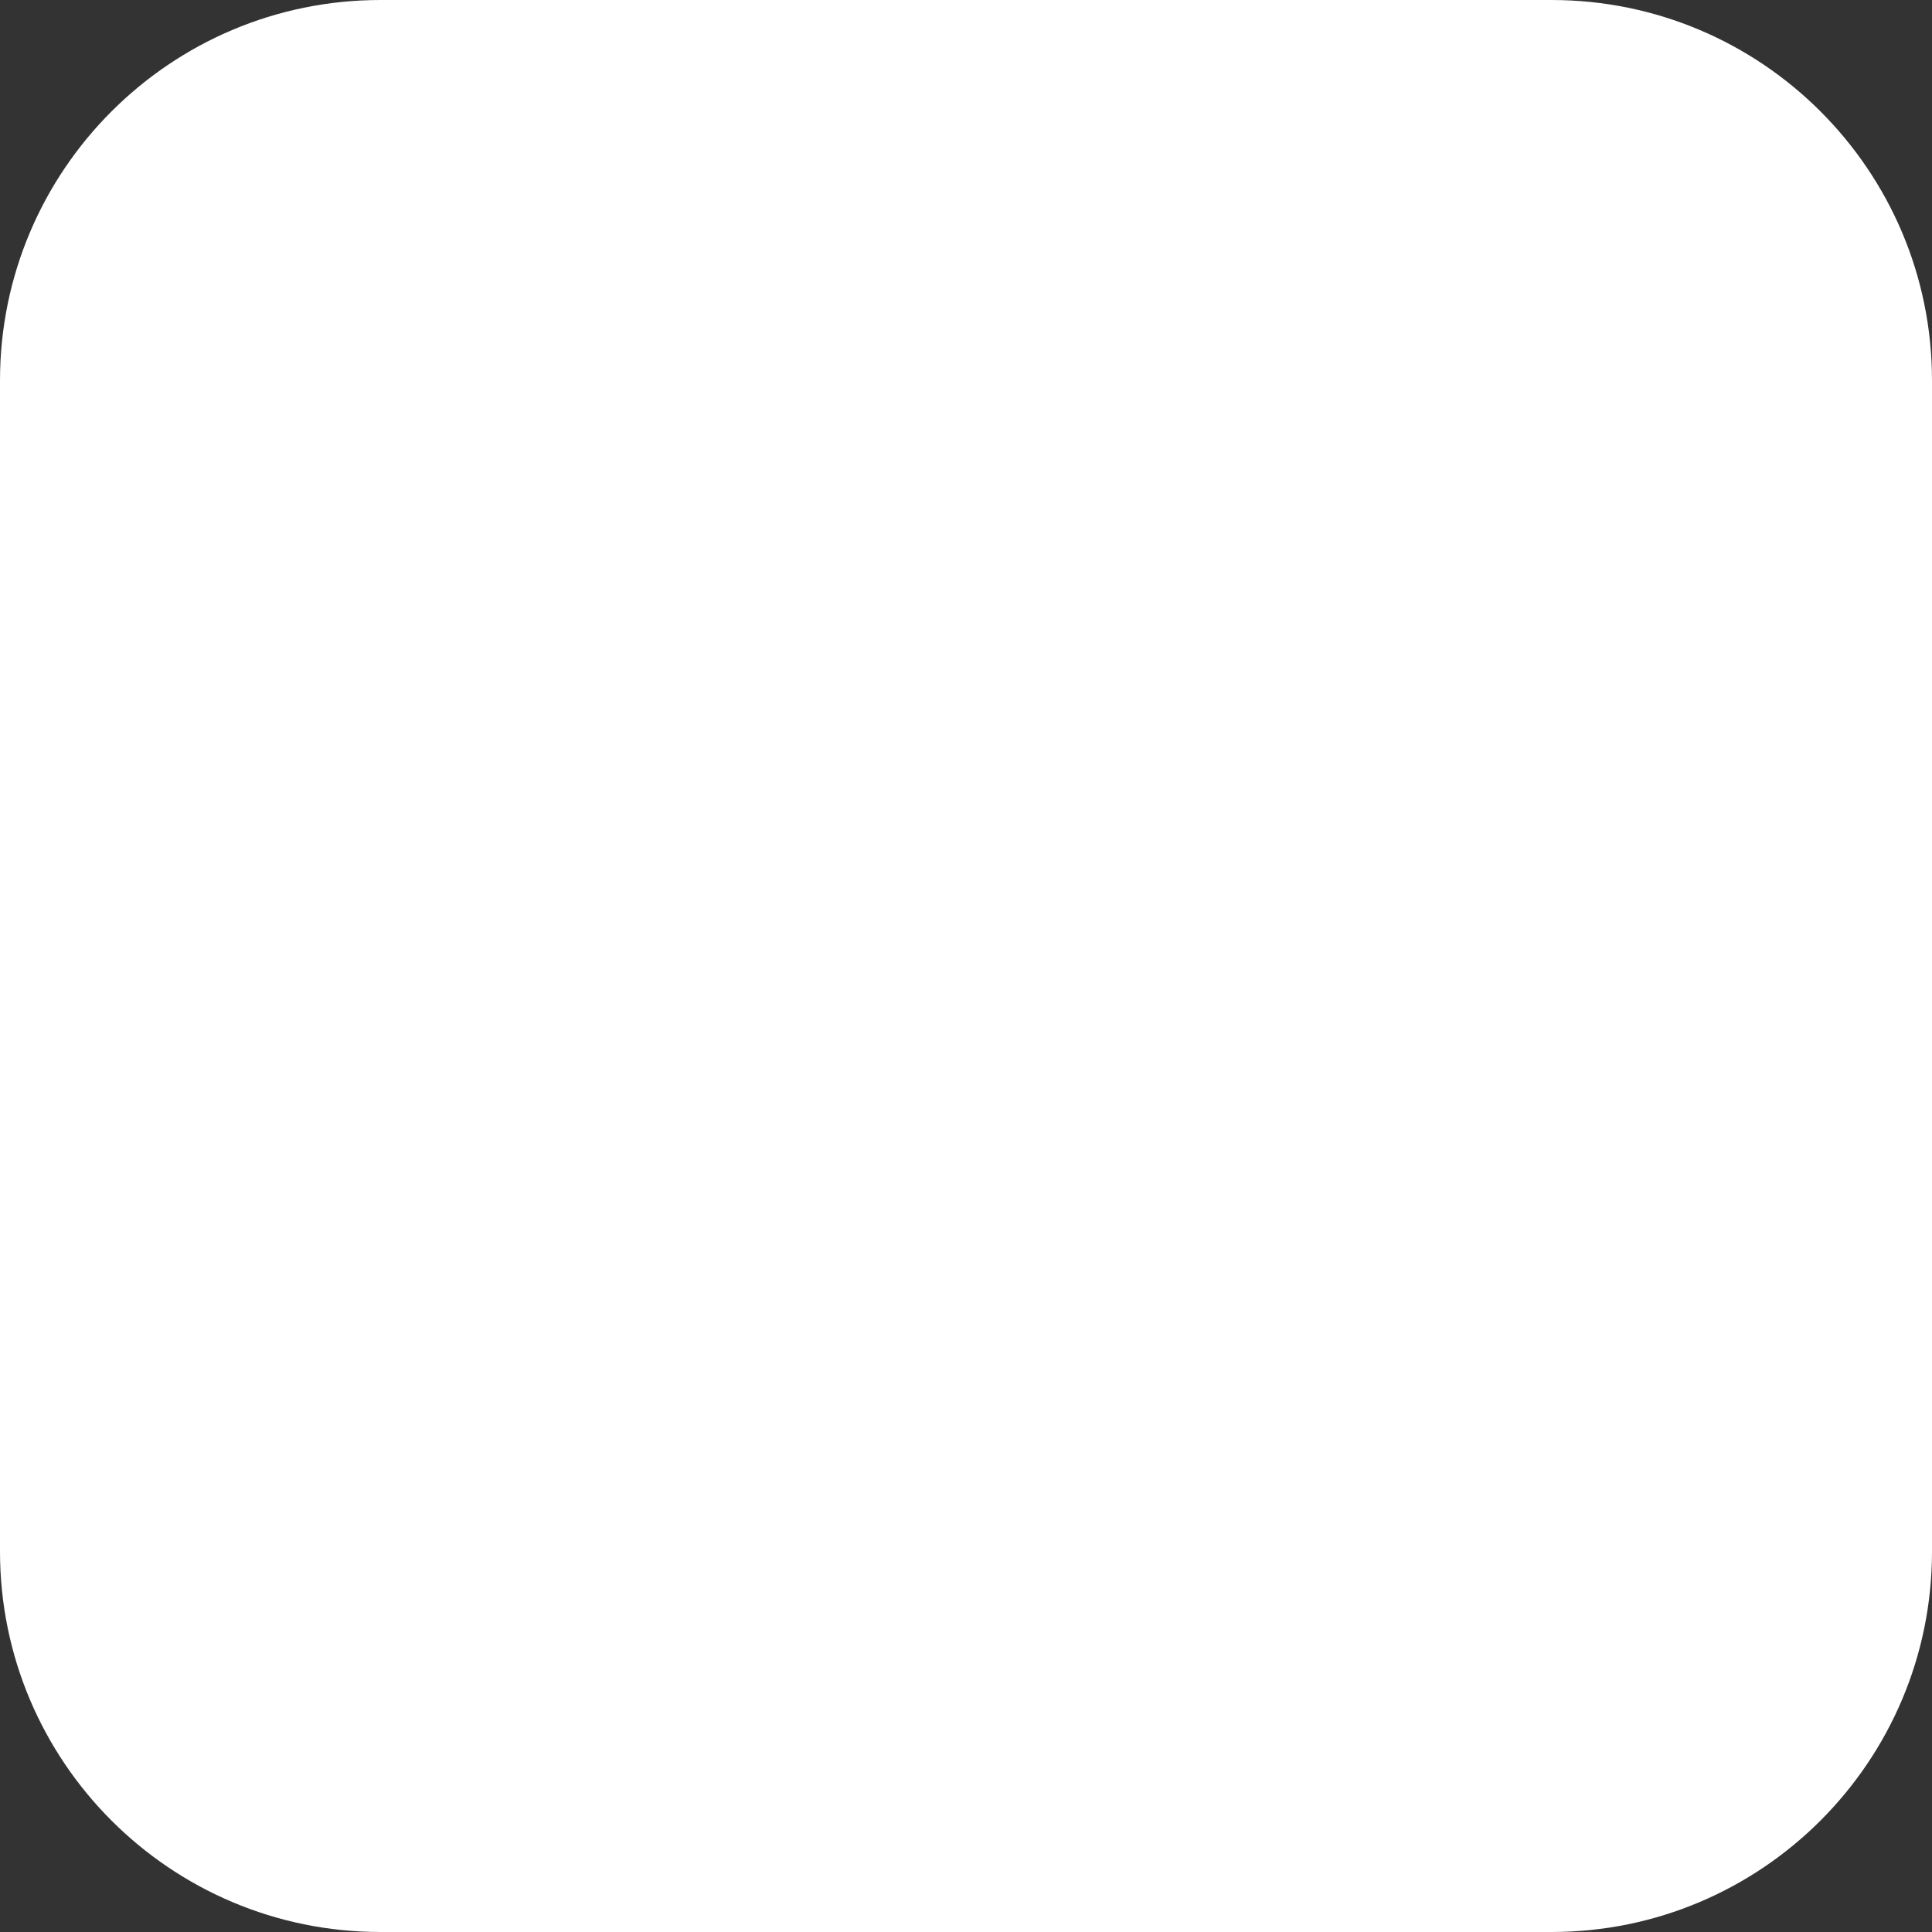 <svg width="42" height="42" viewBox="0 0 42 42" fill="none" xmlns="http://www.w3.org/2000/svg">
<rect x="0" y="0" width="42" height="42" fill="#333333" stroke="none"/>
<path d="M33.727 0H8.273C3.704 0 1.52588e-05 3.704 1.52588e-05 8.273V33.727C1.52588e-05 38.296 3.704 42 8.273 42H33.727C38.296 42 42 38.296 42 33.727V8.273C42 3.704 38.296 0 33.727 0Z" fill="white"/>
</svg>
